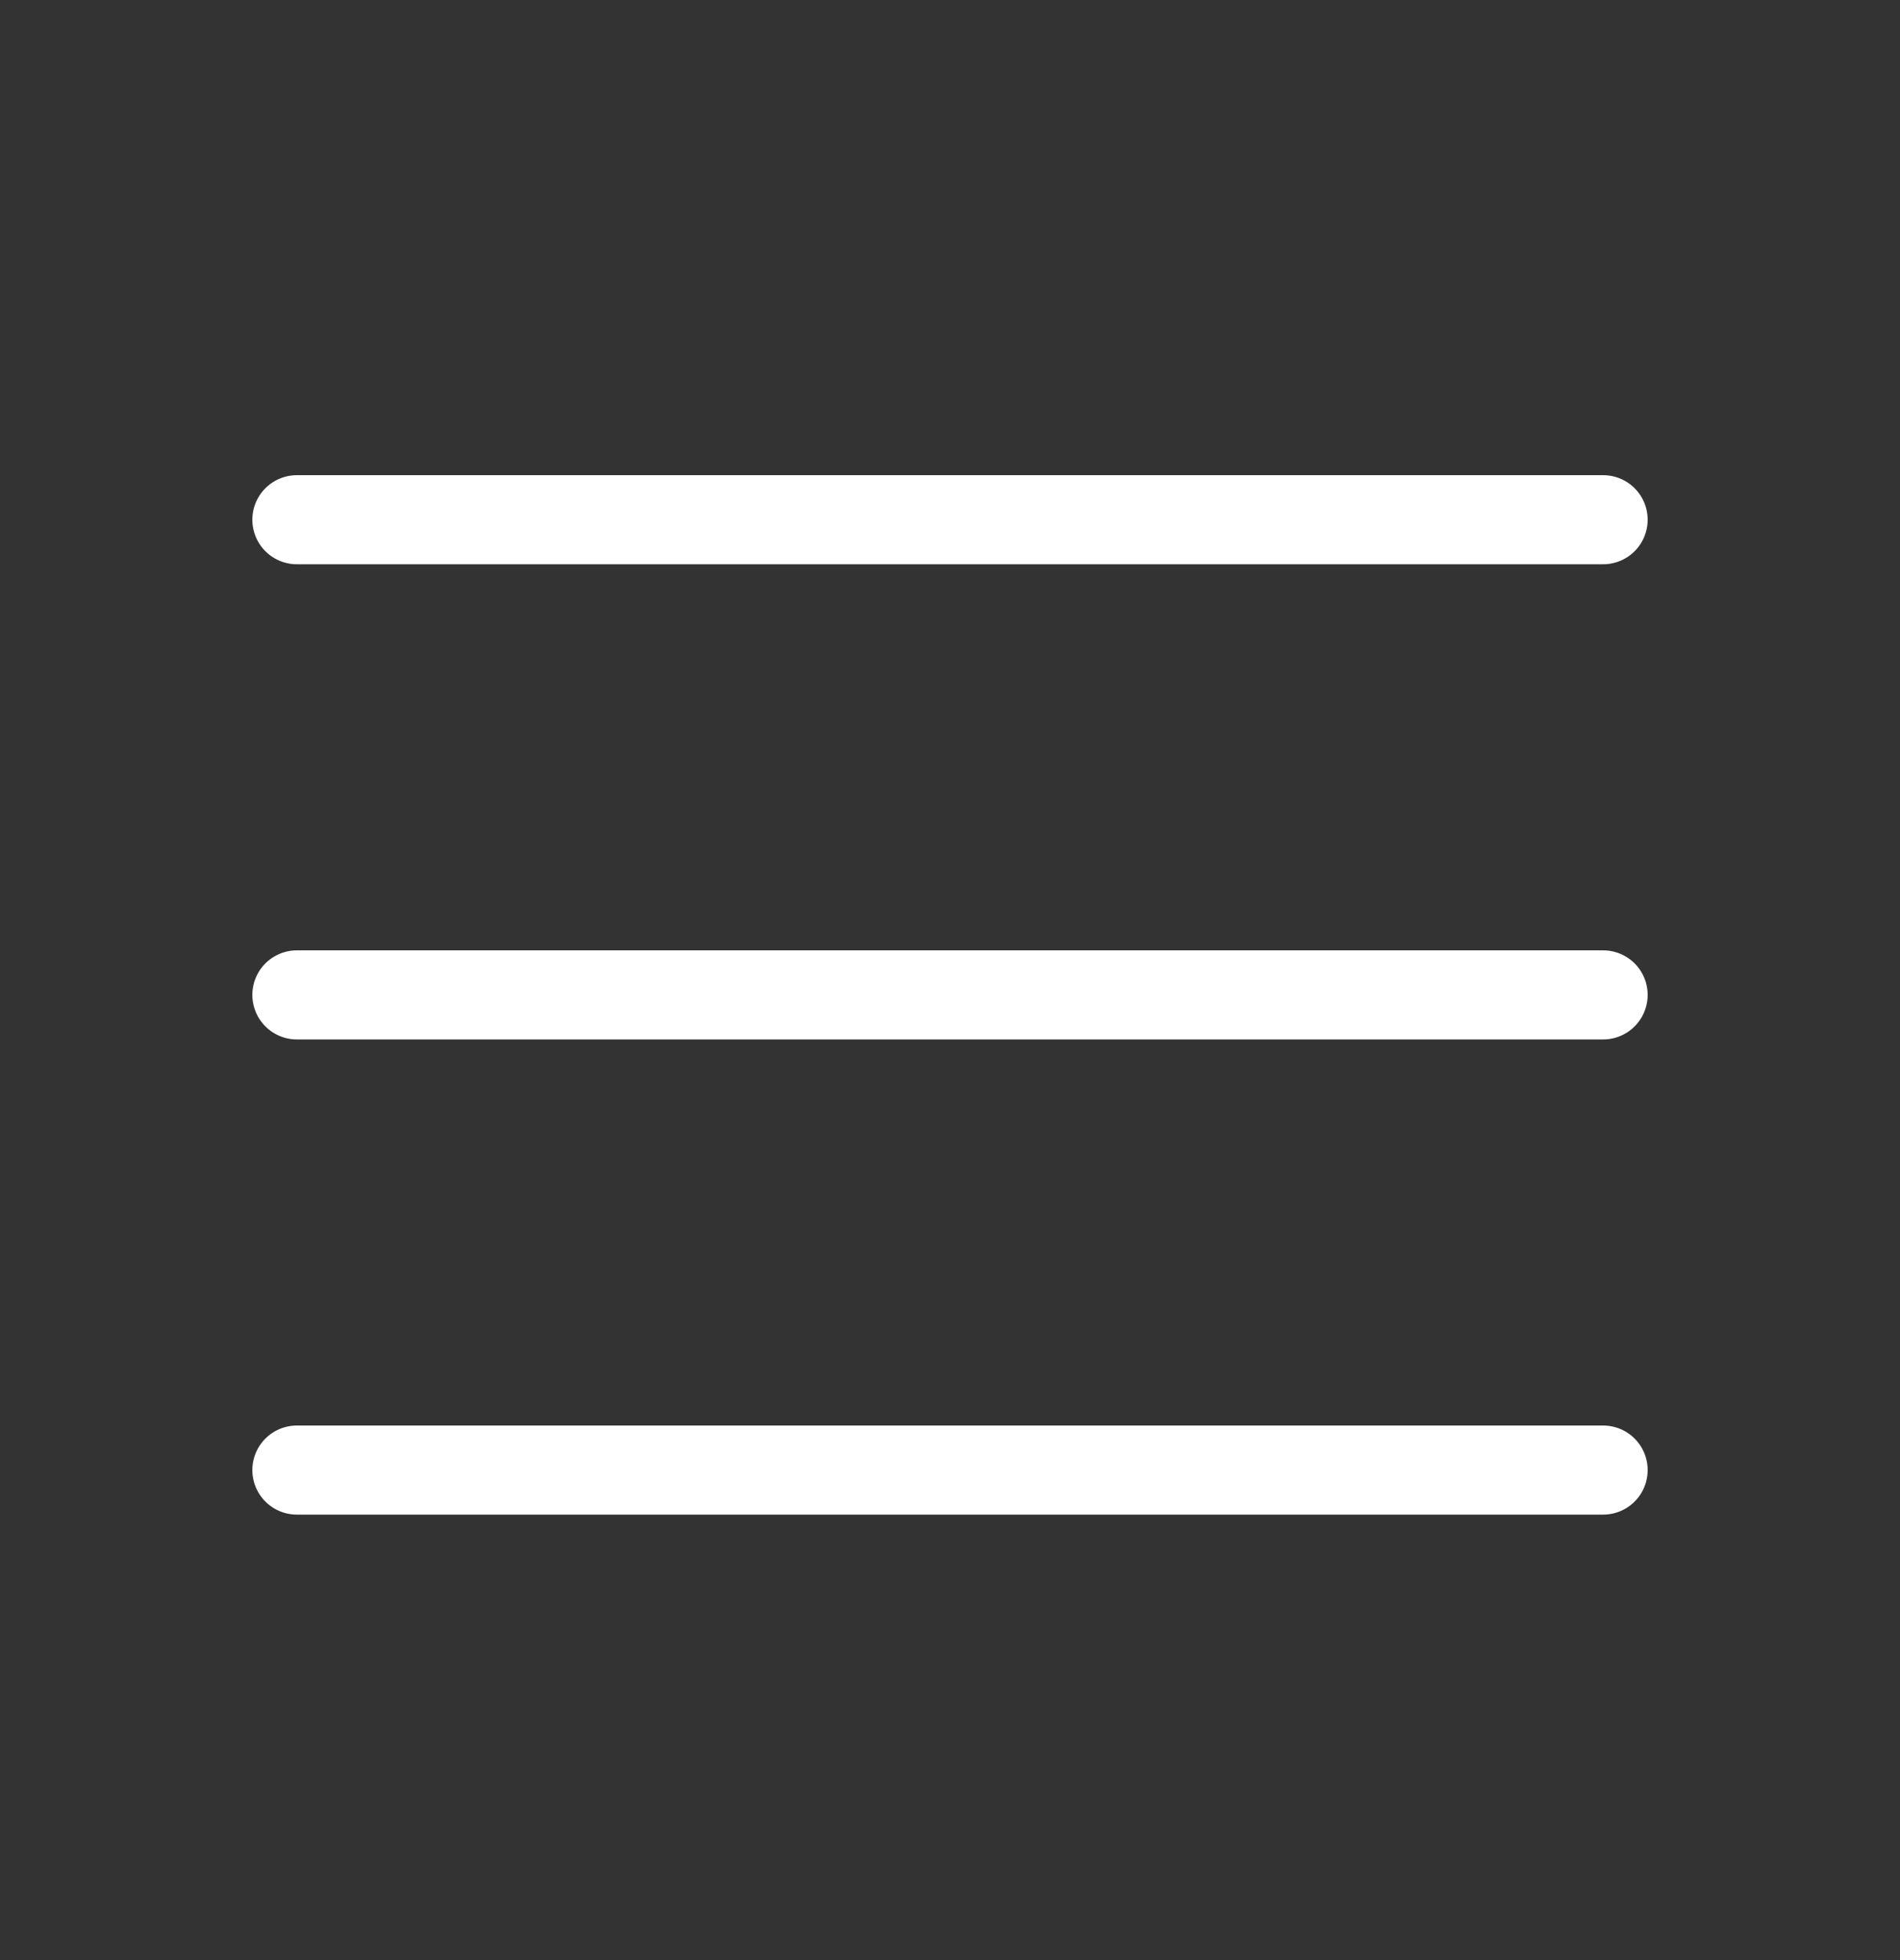 <svg width="32" height="33" viewBox="0 0 32 33" fill="none" xmlns="http://www.w3.org/2000/svg">
<rect x="0" y="0" width="32" height="33" fill="#333333" stroke="none"/>
<path d="M5 16.75H27" stroke="white" stroke-width="1.5" stroke-linecap="round" stroke-linejoin="round"/>
<path d="M5 8.75H27" stroke="white" stroke-width="1.5" stroke-linecap="round" stroke-linejoin="round"/>
<path d="M5 24.75H27" stroke="white" stroke-width="1.5" stroke-linecap="round" stroke-linejoin="round"/>
</svg>
